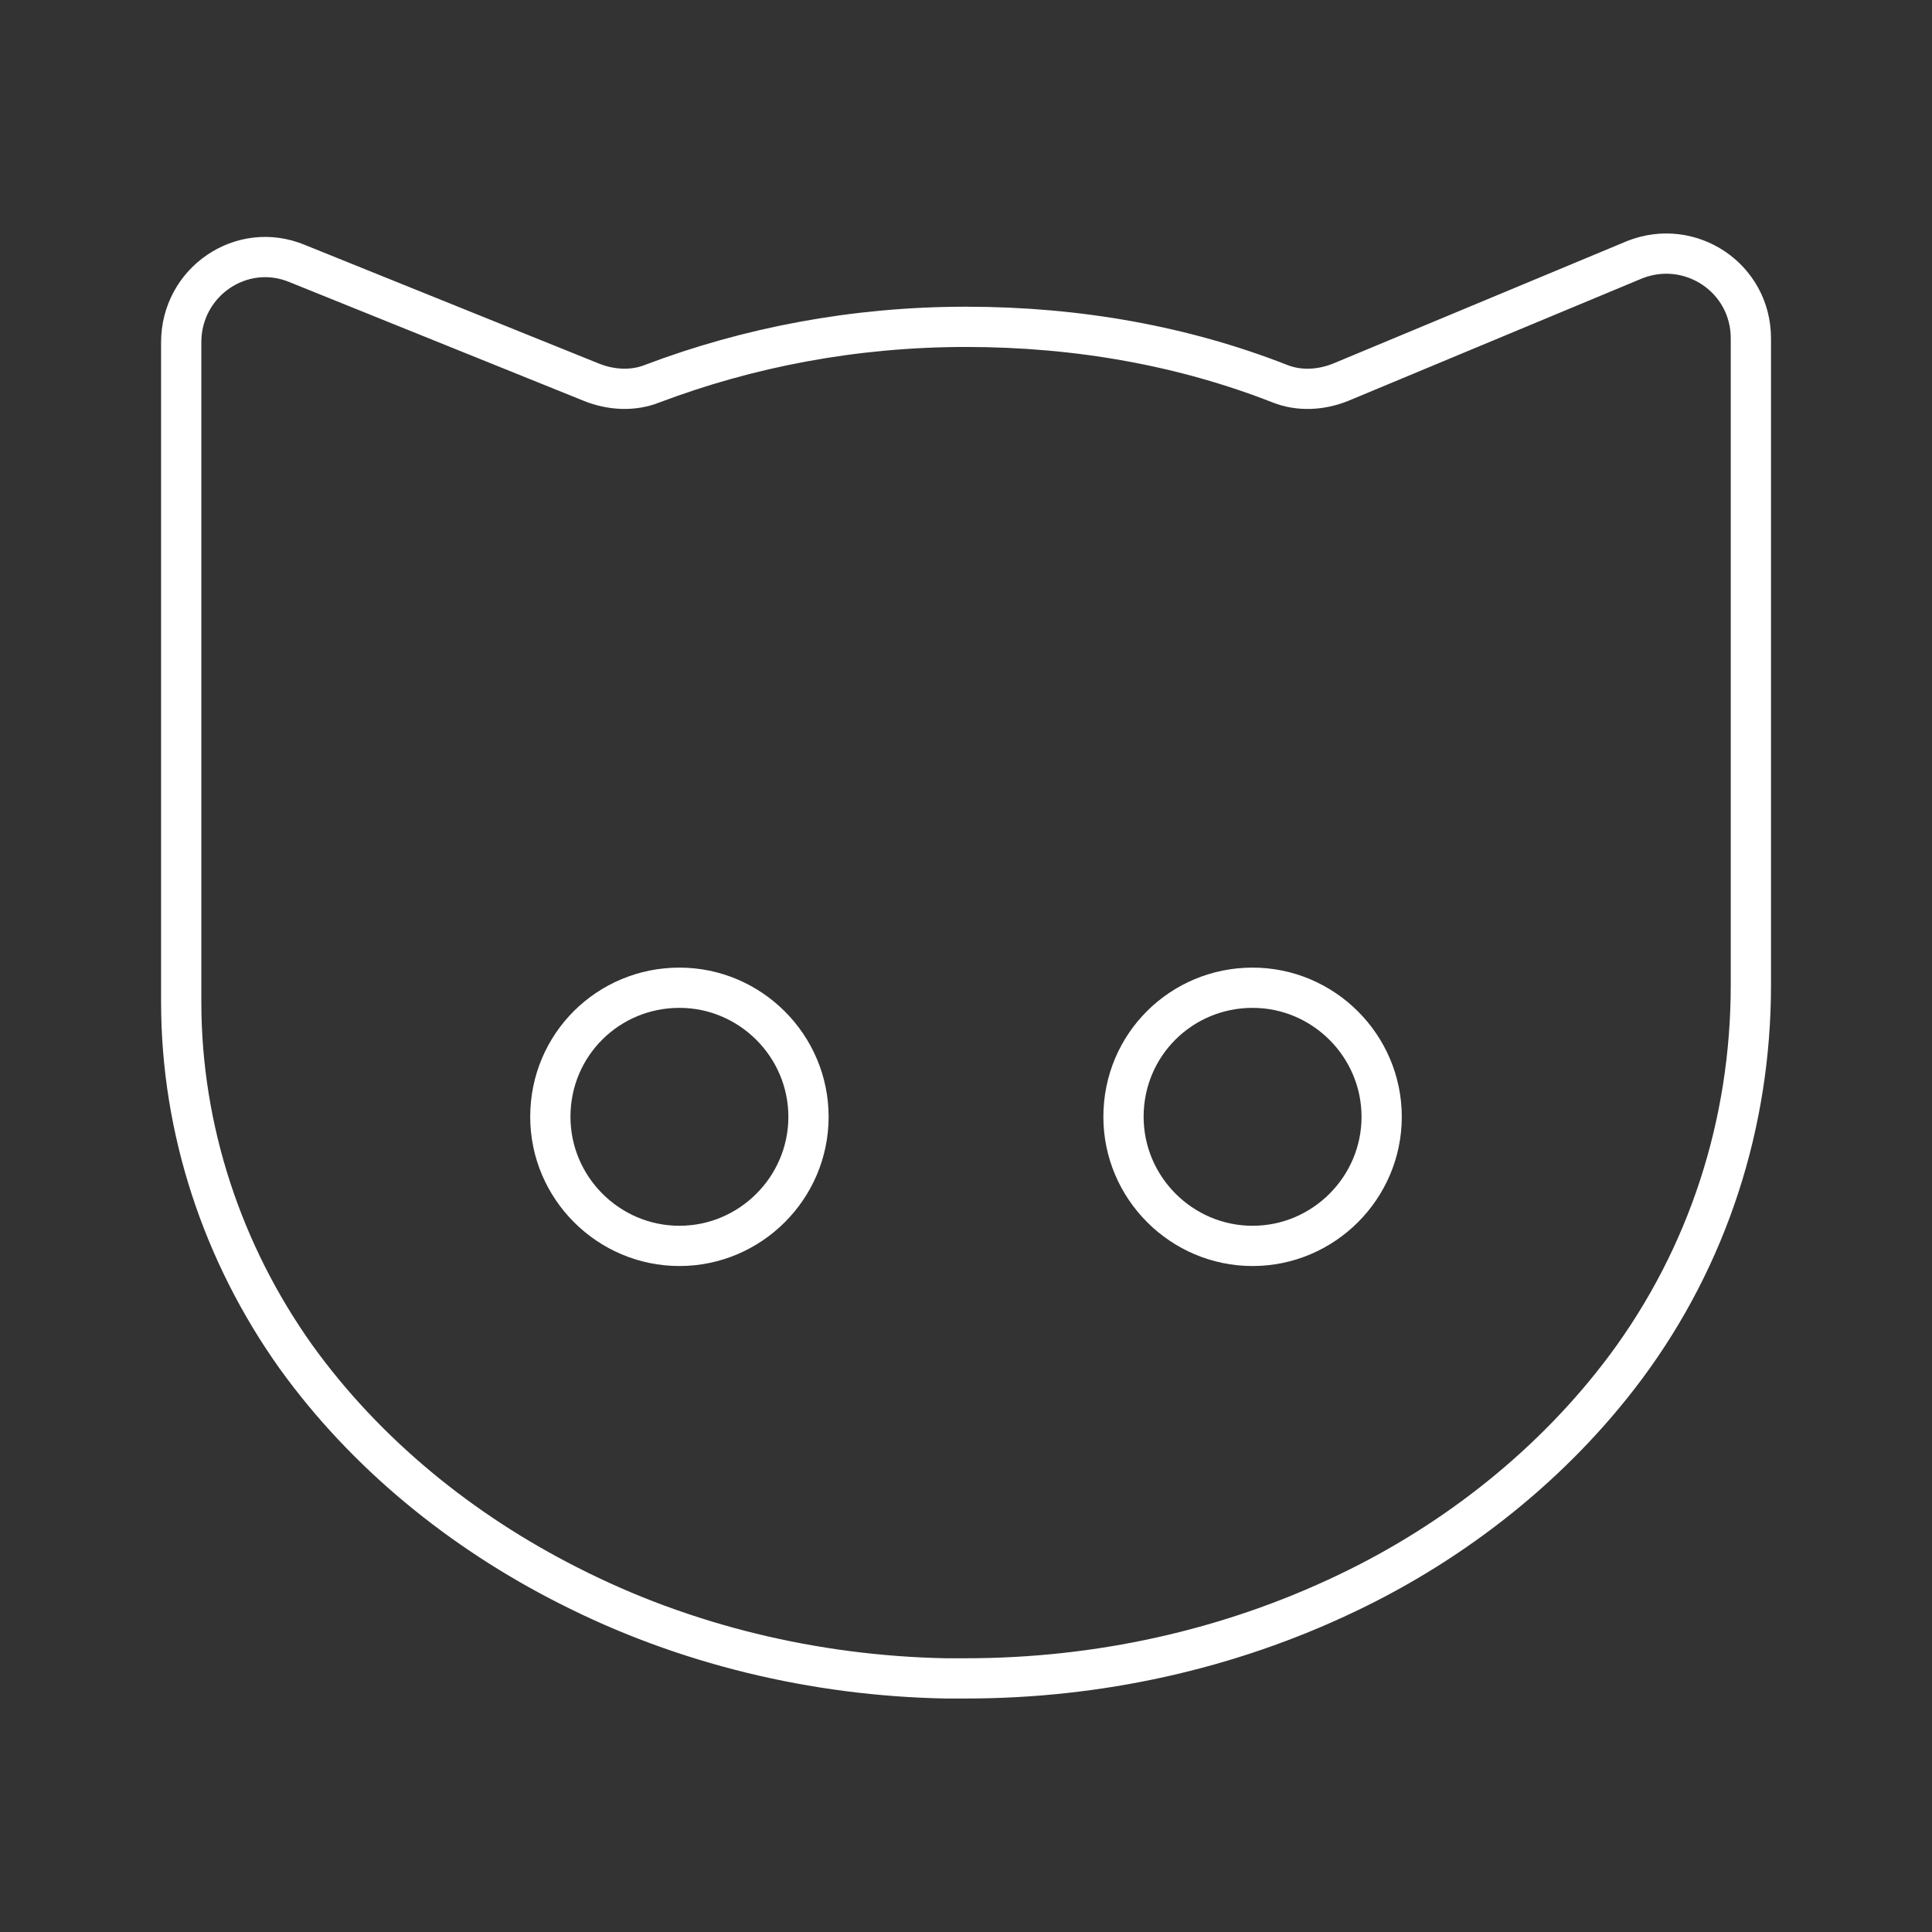 <?xml version="1.0" encoding="UTF-8"?><svg id="a" xmlns="http://www.w3.org/2000/svg" viewBox="0 0 48 48"><rect x="0" y="0" width="48" height="48" fill="#333333" stroke="none"/><defs><style>.e{fill:none;stroke:#fff;stroke-linecap:round;stroke-linejoin:round;}</style></defs><g id="b"><g id="c"><path id="d" class="e" d="m14.122,39.39c2.886,1.476,6.126,2.245,9.365,2.309h.513c3.271,0,6.511-.706,9.461-2.117,2.694-1.283,5.132-3.207,6.928-5.613,2.052-2.759,3.111-6.062,3.111-9.494V8.408c0-1.507-1.507-2.502-2.886-1.956l-7.312,3.047c-.481.192-1.026.225-1.507.032-2.373-.93-5.003-1.411-7.794-1.411s-5.42.513-7.794,1.411c-.481.192-1.026.16-1.507-.032l-7.312-2.95c-1.379-.577-2.886.449-2.886,1.956v16.389c0,3.175,1.026,6.254,2.854,8.82,1.732,2.405,4.105,4.33,6.767,5.677Zm16.998-14.85c1.764,0,3.207,1.443,3.207,3.207s-1.443,3.207-3.207,3.207-3.207-1.443-3.207-3.207c0-1.796,1.443-3.207,3.207-3.207Zm-14.24,0c1.764,0,3.207,1.443,3.207,3.207s-1.443,3.207-3.207,3.207-3.207-1.443-3.207-3.207c0-1.796,1.443-3.207,3.207-3.207Z"/></g></g></svg>
